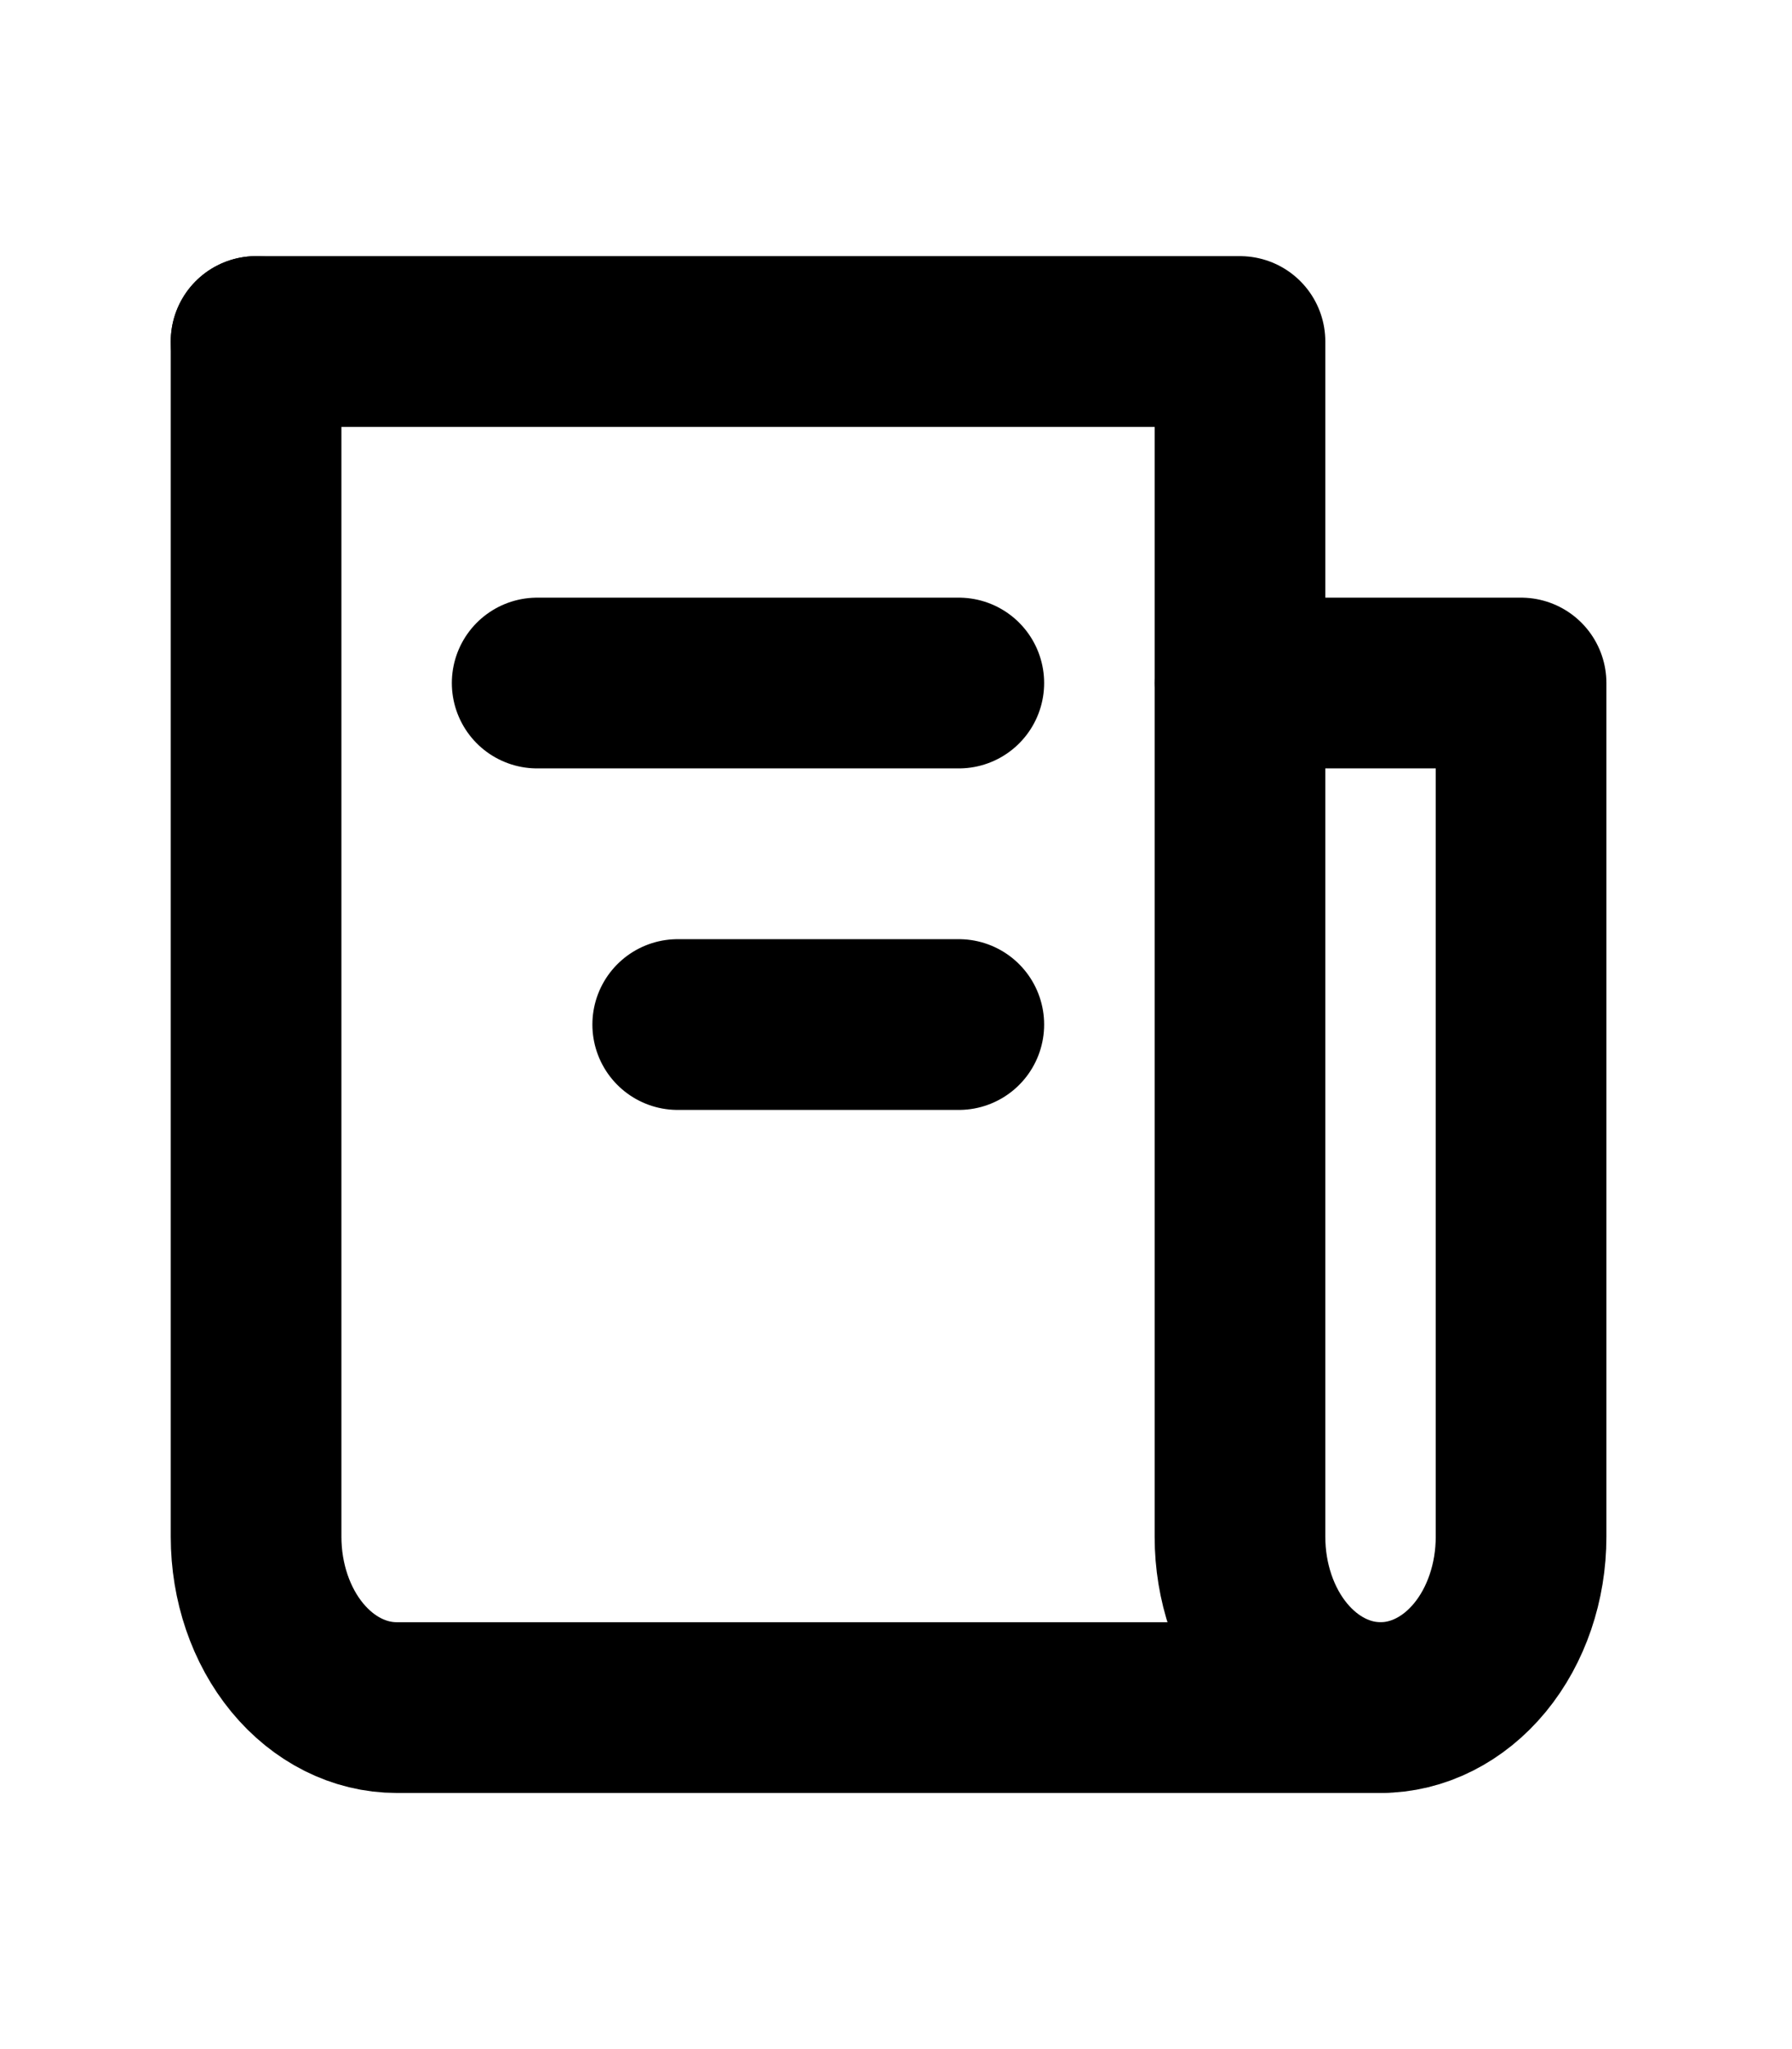 <svg width="21" height="24" viewBox="0 0 21 24" fill="none" xmlns="http://www.w3.org/2000/svg">
<path d="M3.001 4V18C3.001 18.53 3.174 19.039 3.483 19.414C3.792 19.789 4.211 20 4.648 20H16.178C16.615 20 17.034 19.789 17.343 19.414C17.652 19.039 17.825 18.53 17.825 18V8H14.531" stroke="black" stroke-width="2" stroke-linecap="round" stroke-linejoin="round"/>
<path d="M3.001 4H14.531V18C14.531 18.53 14.704 19.039 15.013 19.414C15.322 19.789 15.741 20 16.178 20M11.236 8H6.295M11.236 12H7.942" stroke="black" stroke-width="2" stroke-linecap="round" stroke-linejoin="round"/>
</svg>
